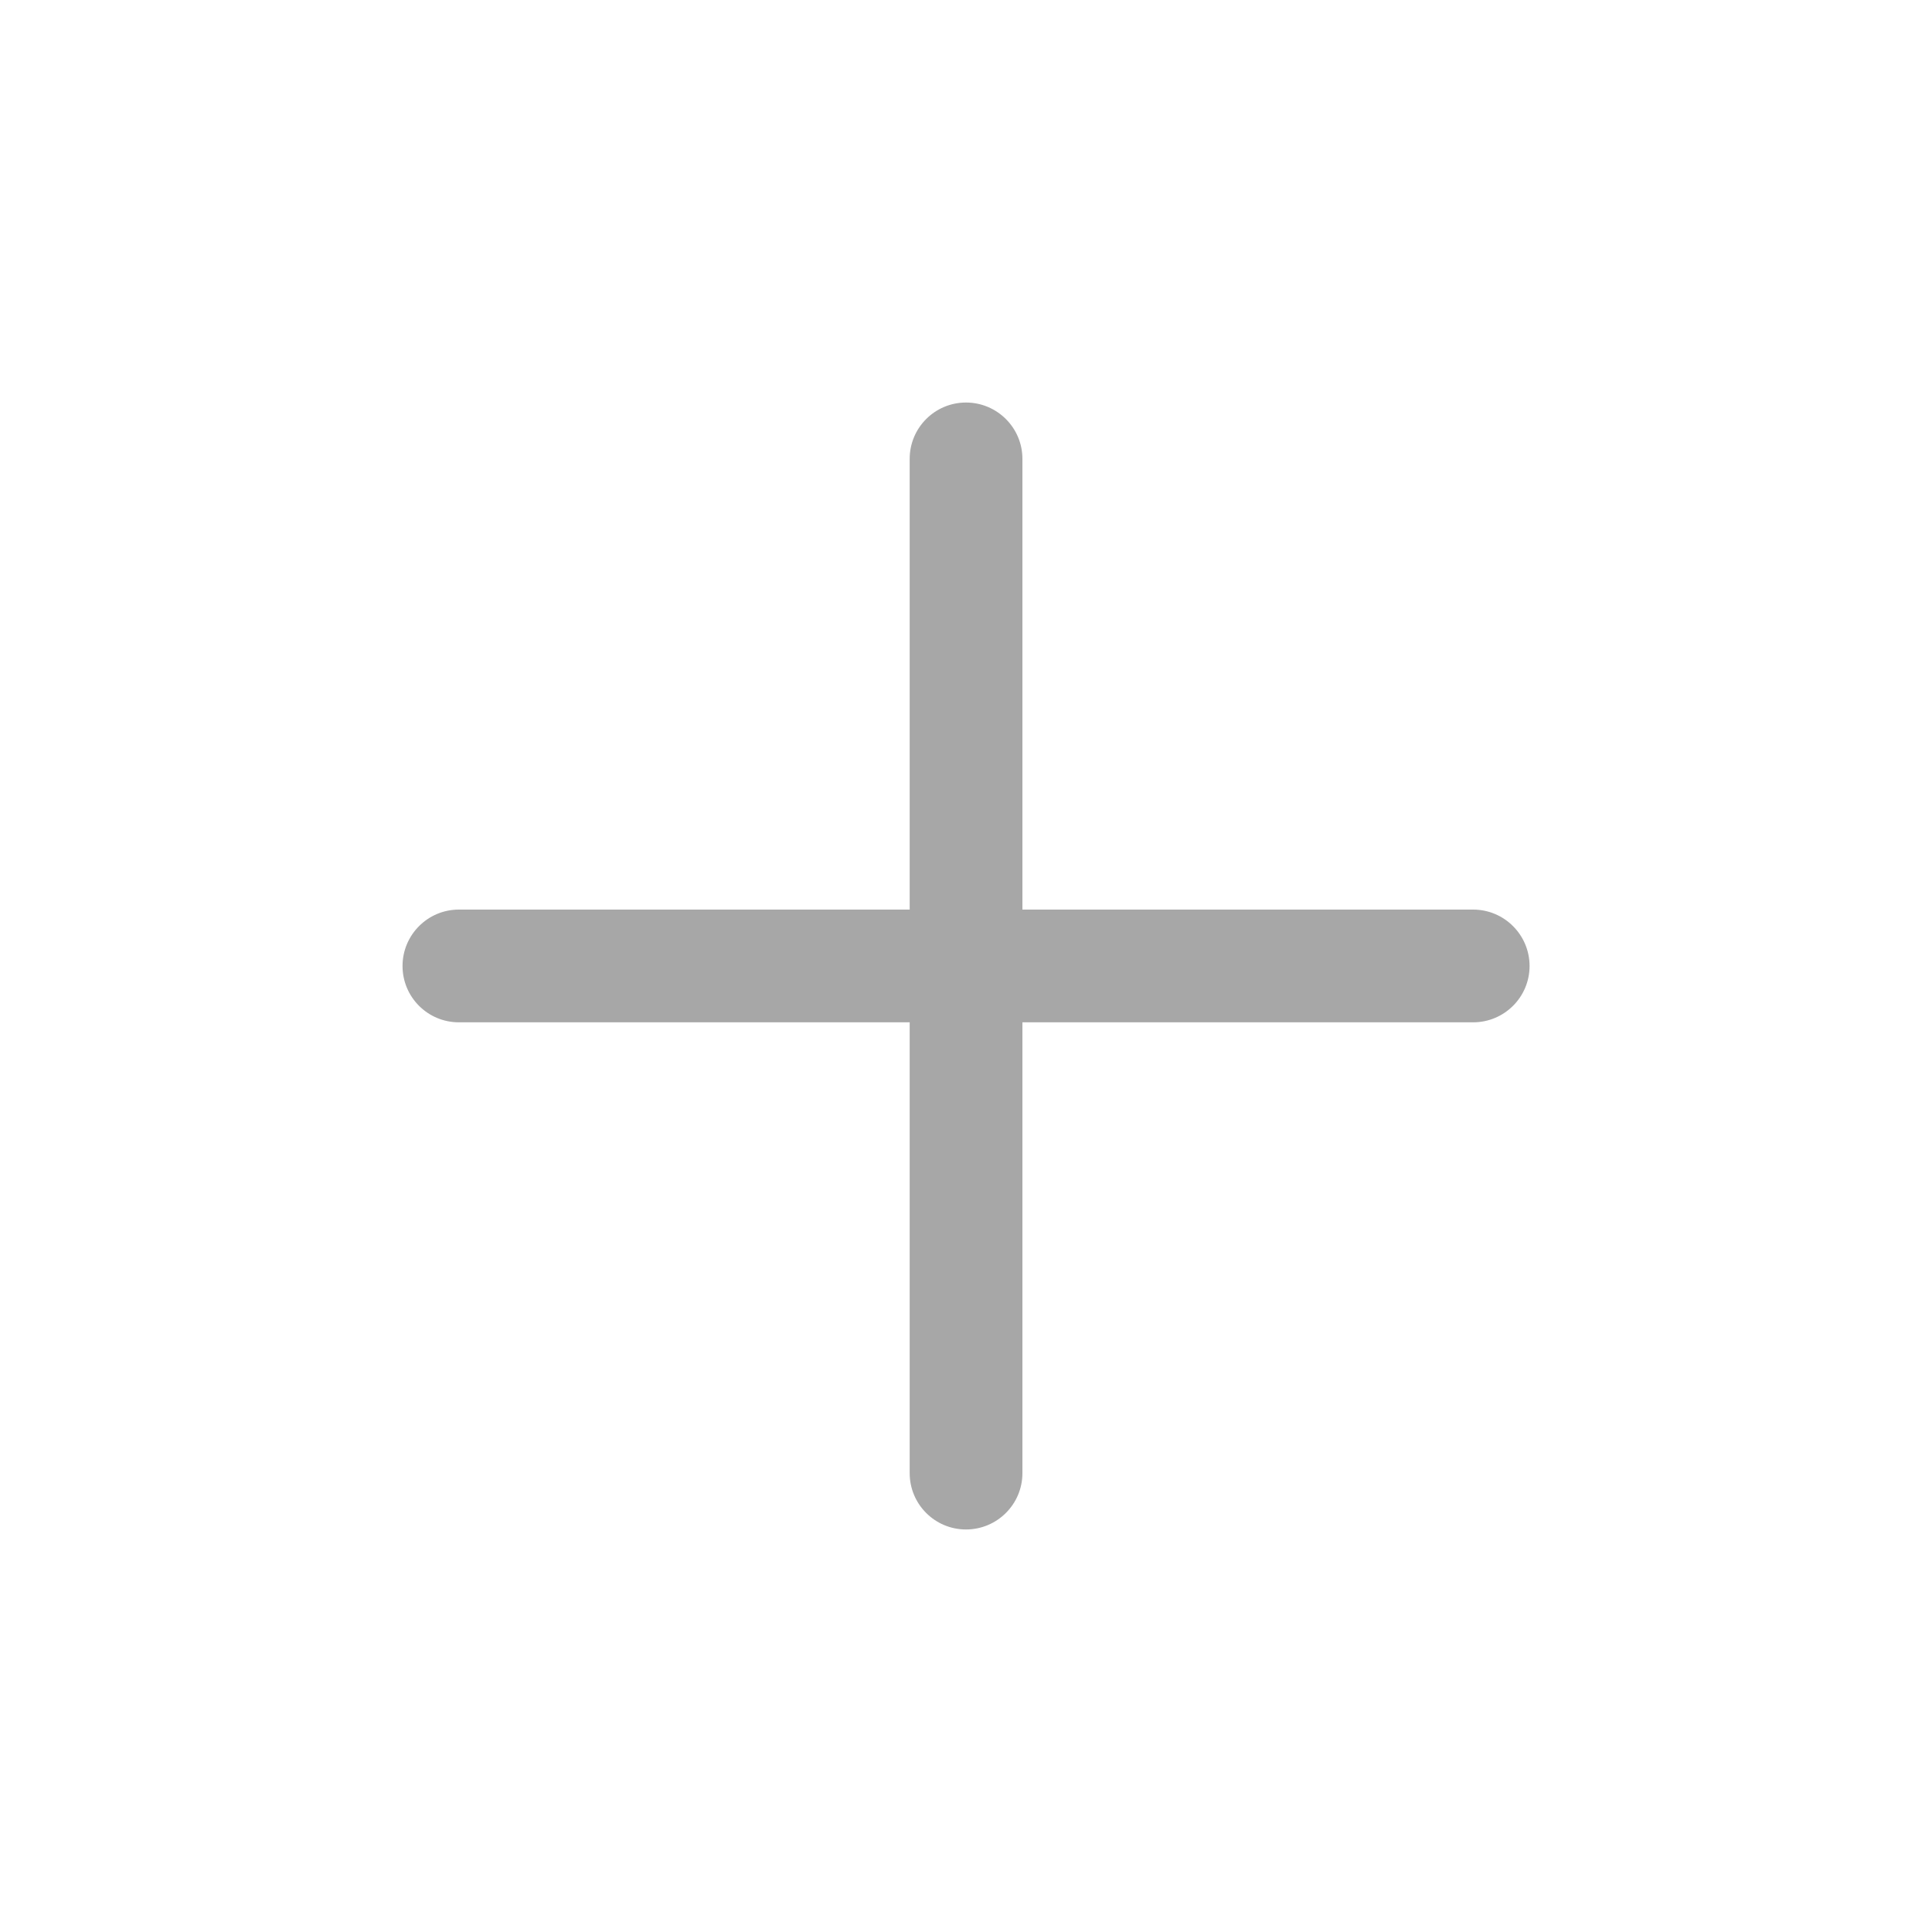 <svg width="20" height="20" viewBox="0 0 20 20" fill="none" xmlns="http://www.w3.org/2000/svg">
<path fill-rule="evenodd" clip-rule="evenodd" d="M10 15.833C9.678 15.833 9.417 15.572 9.417 15.25V10.583H4.75C4.428 10.583 4.167 10.322 4.167 10C4.167 9.678 4.428 9.416 4.75 9.416H9.417V4.75C9.417 4.428 9.678 4.167 10 4.167C10.322 4.167 10.584 4.428 10.584 4.75V9.416H15.25C15.572 9.416 15.834 9.678 15.834 10C15.834 10.322 15.572 10.583 15.25 10.583H10.584V15.25C10.584 15.572 10.322 15.833 10 15.833Z" fill="#A7A7A7"/>
</svg>
